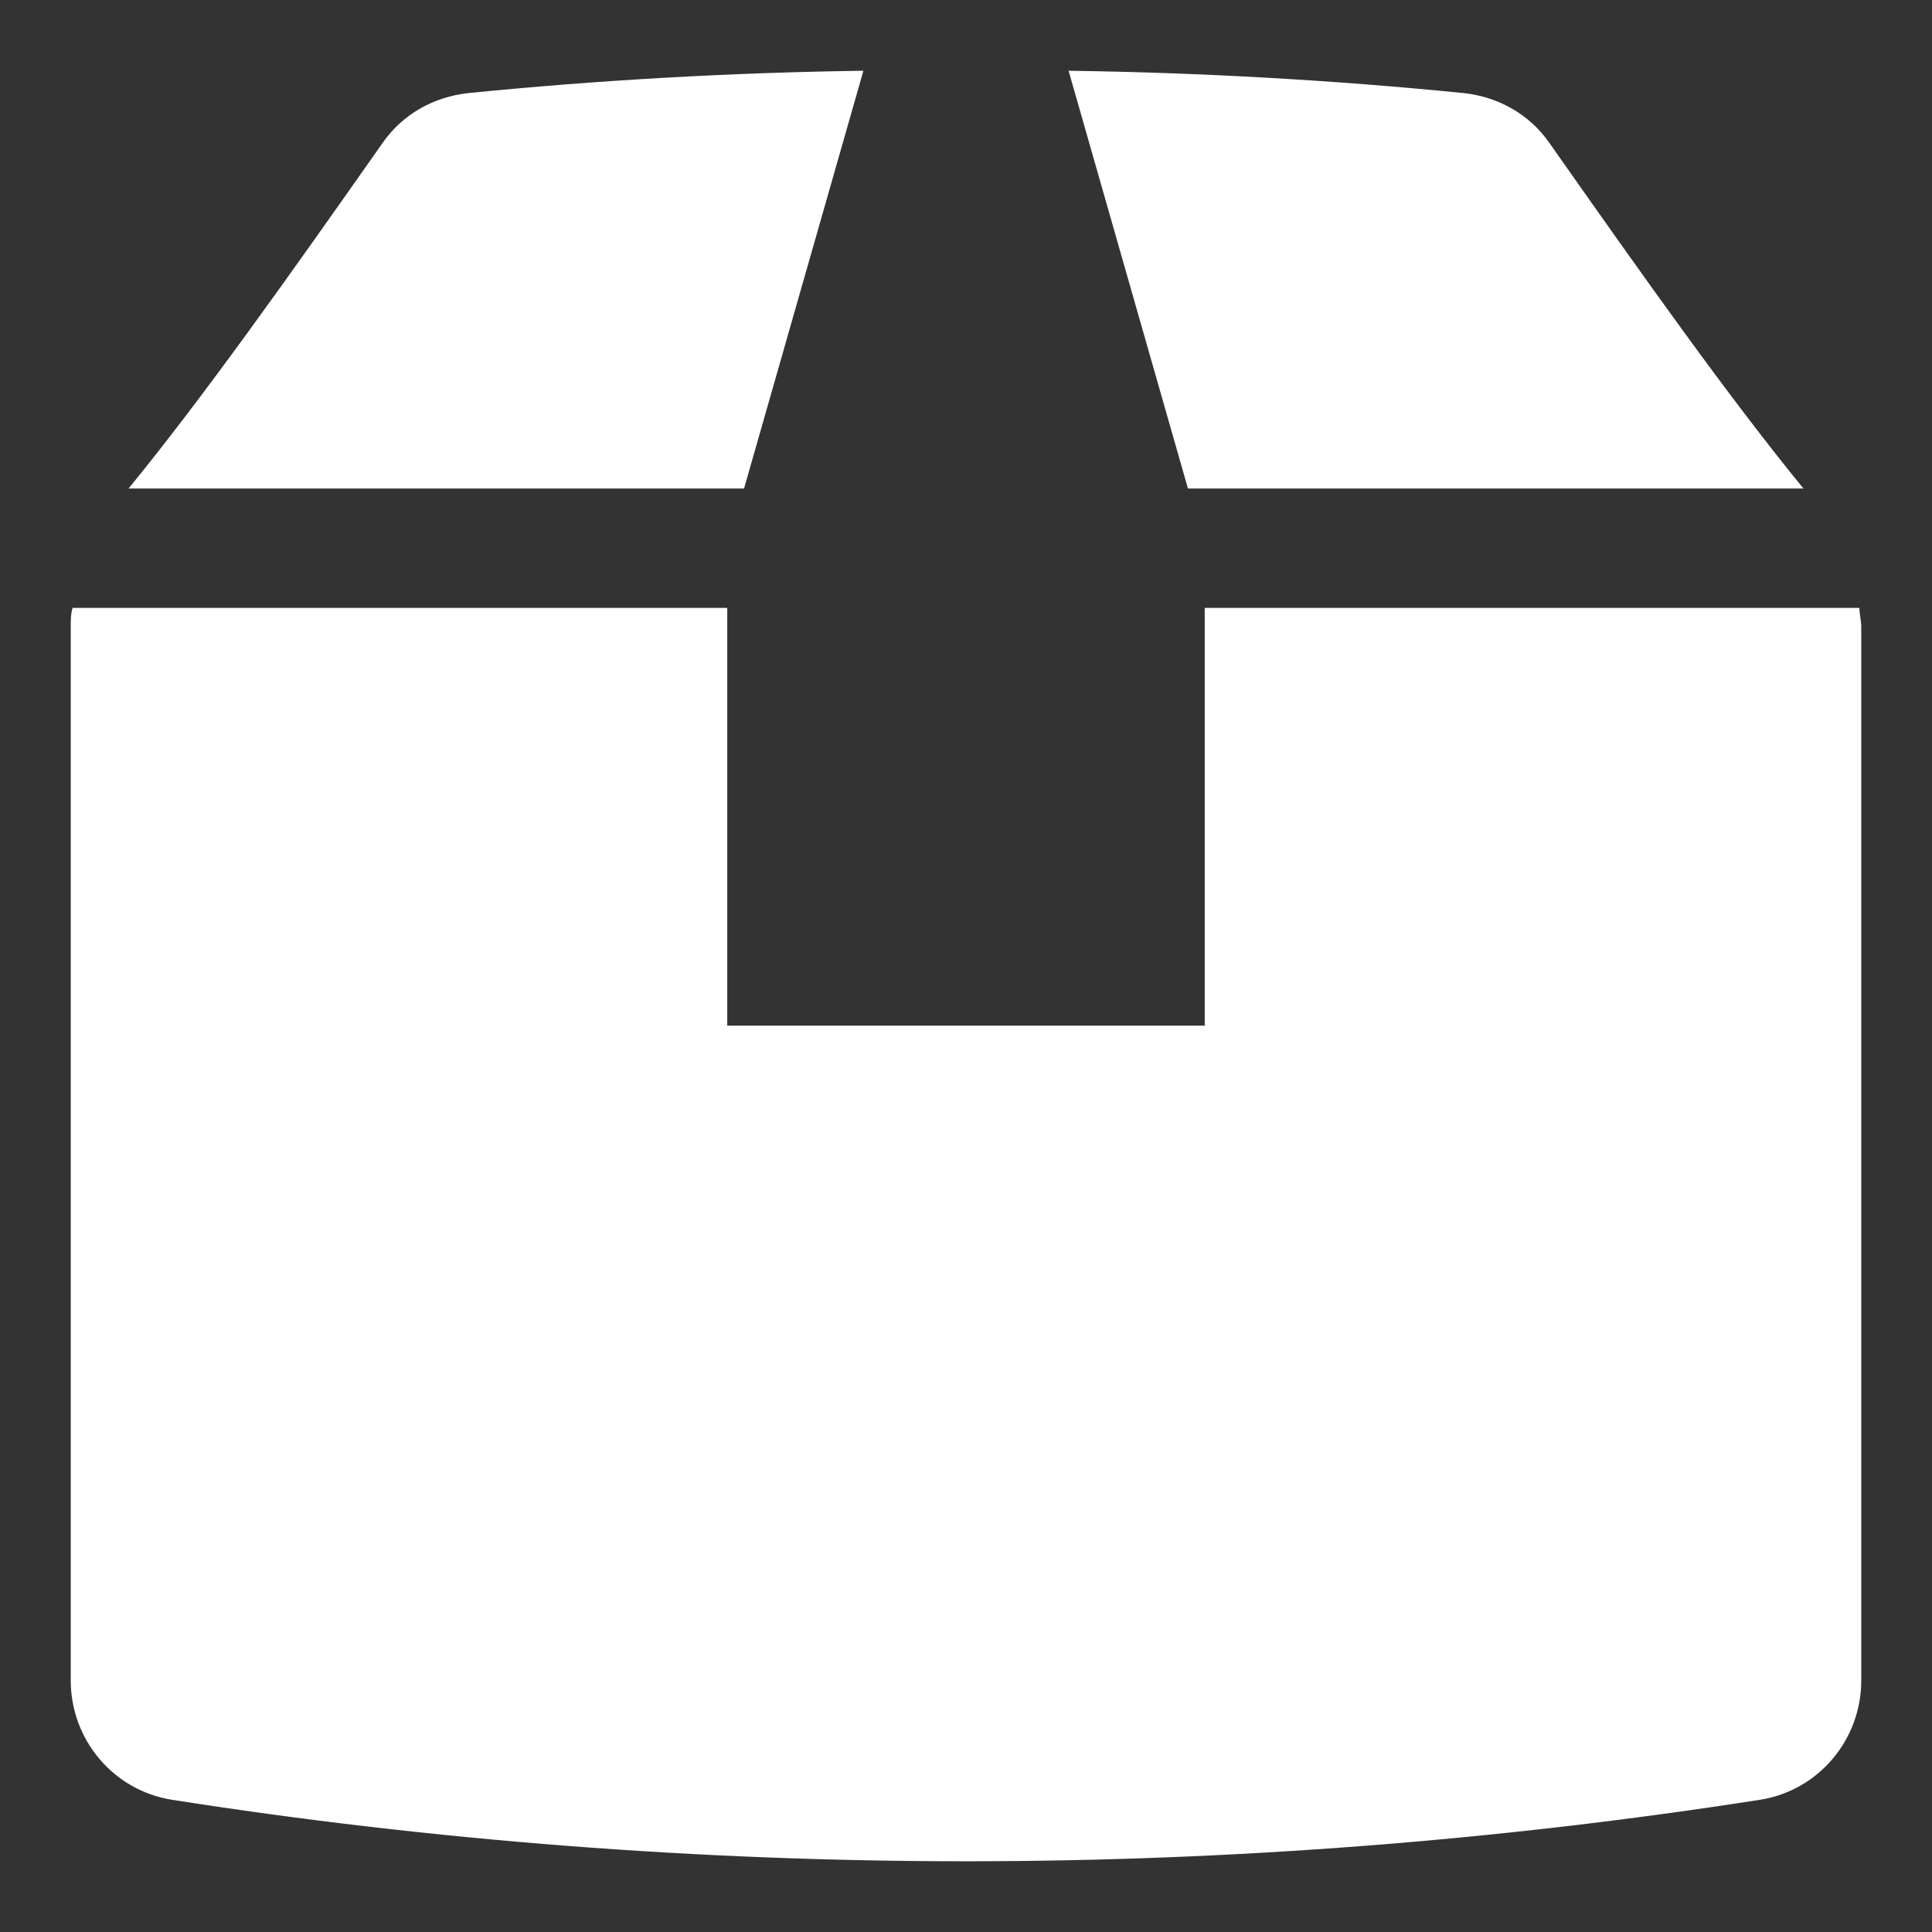 <?xml version="1.0" encoding="utf-8"?>
<!-- Generator: Adobe Illustrator 16.0.0, SVG Export Plug-In . SVG Version: 6.00 Build 0)  -->
<!DOCTYPE svg PUBLIC "-//W3C//DTD SVG 1.1//EN" "http://www.w3.org/Graphics/SVG/1.1/DTD/svg11.dtd">
<svg version="1.1" id="Layer_1" xmlns="http://www.w3.org/2000/svg" xmlns:xlink="http://www.w3.org/1999/xlink" x="0px" y="0px"
	 width="300px" height="300px" viewBox="-83.5 0 300 300" enable-background="new -83.5 0 300 300" xml:space="preserve">
<rect x="-83.5" y="0" width="300" height="300" fill="#333333" stroke="none"/>
<g>
	<path fill="#FFFFFF" d="M205.516,97.29v163.633c0,9.266-6.663,17.084-15.64,18.532c-40.837,6.375-82.252,9.561-123.376,9.561
		c-41.125,0-82.831-3.186-123.376-9.561c-8.977-1.448-15.64-9.267-15.64-18.532V97.29c0-0.868,0-2.027,0.29-2.896H29.429v64.872
		h74.141V94.395h101.653C205.224,95.263,205.516,96.422,205.516,97.29z M32.036,75.858h-95.572
		c11.583-14.191,24.327-32.147,39.387-53.578c3.185-4.633,8.107-7.242,13.323-7.821c20.272-2.027,40.835-3.186,61.397-3.475
		L32.036,75.858z M100.965,75.858L82.43,10.984c20.562,0.29,41.124,1.448,61.397,3.475c5.212,0.579,10.137,3.188,13.322,7.821
		c15.06,21.431,27.802,39.387,39.387,53.578H100.965z"/>
</g>
</svg>
